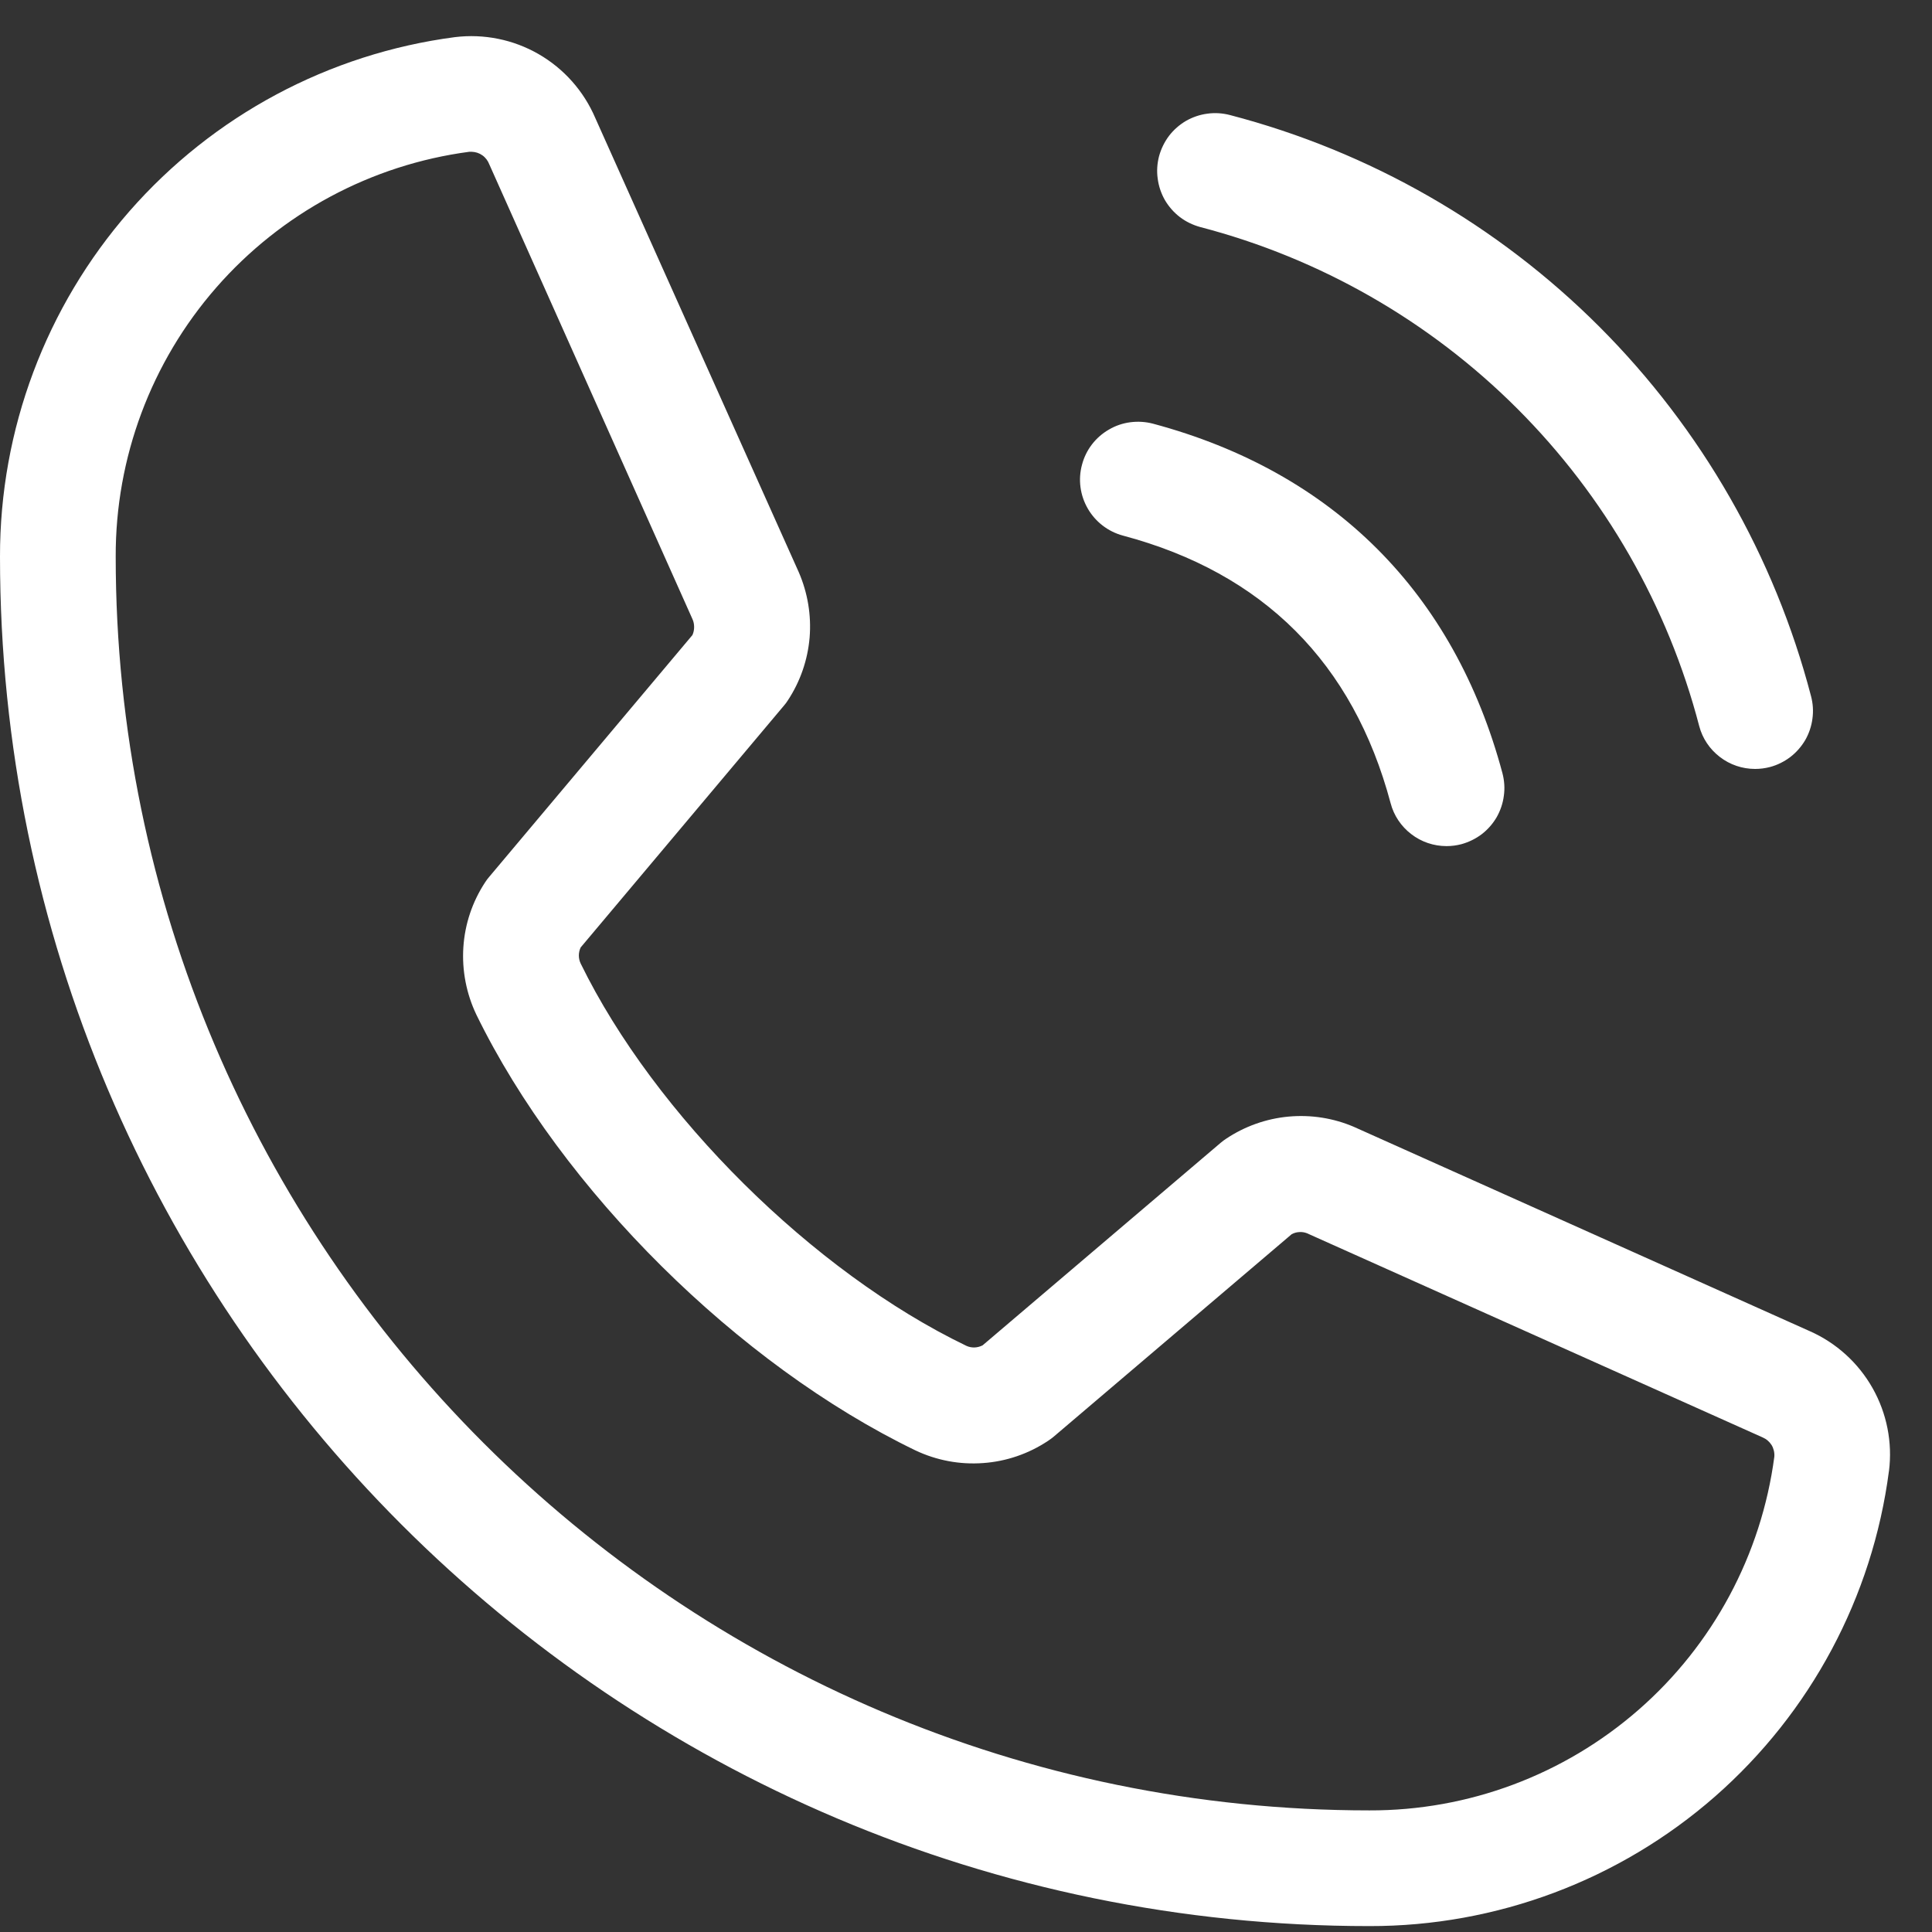 <svg width="18" height="18" viewBox="0 0 18 18" fill="none" xmlns="http://www.w3.org/2000/svg">
<rect x="0" y="0" width="18" height="18" fill="#333333" stroke="none"/>
<path d="M10.799 1.454C10.818 1.386 10.849 1.322 10.892 1.265C10.935 1.209 10.989 1.162 11.05 1.126C11.112 1.091 11.179 1.068 11.249 1.059C11.32 1.049 11.391 1.054 11.46 1.072C12.762 1.412 13.95 2.093 14.901 3.044C15.852 3.996 16.533 5.184 16.873 6.486C16.891 6.554 16.896 6.625 16.886 6.696C16.877 6.766 16.854 6.834 16.819 6.895C16.783 6.956 16.736 7.01 16.68 7.053C16.623 7.096 16.559 7.128 16.491 7.146C16.445 7.158 16.399 7.164 16.352 7.164C16.233 7.164 16.117 7.125 16.023 7.052C15.929 6.98 15.861 6.879 15.831 6.764C15.539 5.646 14.954 4.625 14.137 3.808C13.32 2.991 12.299 2.406 11.181 2.115C11.113 2.096 11.048 2.065 10.992 2.022C10.936 1.979 10.889 1.925 10.853 1.864C10.818 1.802 10.795 1.735 10.786 1.664C10.776 1.594 10.781 1.523 10.799 1.454ZM10.462 4.99C11.77 5.338 12.607 6.176 12.956 7.483C12.986 7.598 13.054 7.699 13.148 7.771C13.242 7.844 13.358 7.883 13.477 7.883C13.524 7.883 13.57 7.877 13.616 7.865C13.684 7.846 13.748 7.815 13.805 7.772C13.861 7.729 13.908 7.675 13.944 7.614C13.979 7.552 14.002 7.485 14.011 7.414C14.021 7.344 14.016 7.273 13.998 7.204C13.548 5.523 12.422 4.397 10.741 3.947C10.672 3.929 10.601 3.925 10.531 3.934C10.461 3.943 10.393 3.966 10.332 4.002C10.208 4.073 10.117 4.191 10.081 4.329C10.043 4.467 10.063 4.615 10.135 4.739C10.206 4.862 10.324 4.953 10.462 4.99ZM17.599 13.704C17.446 14.879 16.869 15.957 15.978 16.738C15.087 17.518 13.942 17.947 12.758 17.945C5.723 17.945 8.95939e-06 12.222 8.95939e-06 5.187C-0.002 4.003 0.427 2.859 1.206 1.968C1.986 1.077 3.064 0.5 4.238 0.346C4.508 0.313 4.782 0.368 5.018 0.504C5.254 0.64 5.439 0.849 5.546 1.099L7.442 5.331C7.525 5.523 7.56 5.732 7.543 5.94C7.525 6.149 7.456 6.349 7.341 6.524C7.33 6.542 7.317 6.559 7.303 6.575L5.41 8.827C5.399 8.85 5.393 8.876 5.393 8.902C5.393 8.928 5.399 8.954 5.41 8.977C6.099 10.386 7.576 11.852 9.004 12.539C9.028 12.55 9.054 12.555 9.08 12.554C9.106 12.553 9.132 12.546 9.155 12.534L11.373 10.647C11.389 10.633 11.406 10.621 11.424 10.609C11.598 10.493 11.798 10.422 12.006 10.403C12.215 10.384 12.425 10.417 12.617 10.5L16.861 12.402C17.108 12.511 17.313 12.697 17.446 12.932C17.579 13.167 17.633 13.439 17.599 13.707V13.704ZM16.531 13.572C16.534 13.534 16.525 13.496 16.506 13.464C16.486 13.432 16.457 13.407 16.422 13.392L12.177 11.49C12.154 11.481 12.129 11.477 12.105 11.479C12.08 11.48 12.056 11.487 12.034 11.499L9.816 13.386C9.8 13.399 9.783 13.412 9.766 13.423C9.585 13.544 9.376 13.616 9.159 13.631C8.942 13.647 8.725 13.606 8.529 13.513C6.879 12.716 5.235 11.087 4.438 9.453C4.345 9.258 4.303 9.042 4.317 8.826C4.331 8.609 4.401 8.401 4.52 8.22C4.532 8.201 4.545 8.184 4.559 8.168L6.451 5.917C6.462 5.893 6.467 5.868 6.467 5.842C6.467 5.816 6.462 5.79 6.451 5.767L4.559 1.532C4.546 1.498 4.524 1.468 4.494 1.447C4.465 1.426 4.43 1.415 4.393 1.414H4.373C3.459 1.535 2.621 1.985 2.014 2.68C1.408 3.374 1.075 4.265 1.078 5.187C1.078 11.627 6.318 16.867 12.758 16.867C13.68 16.87 14.571 16.537 15.266 15.93C15.96 15.324 16.41 14.485 16.531 13.572Z" fill="white"/>
</svg>
